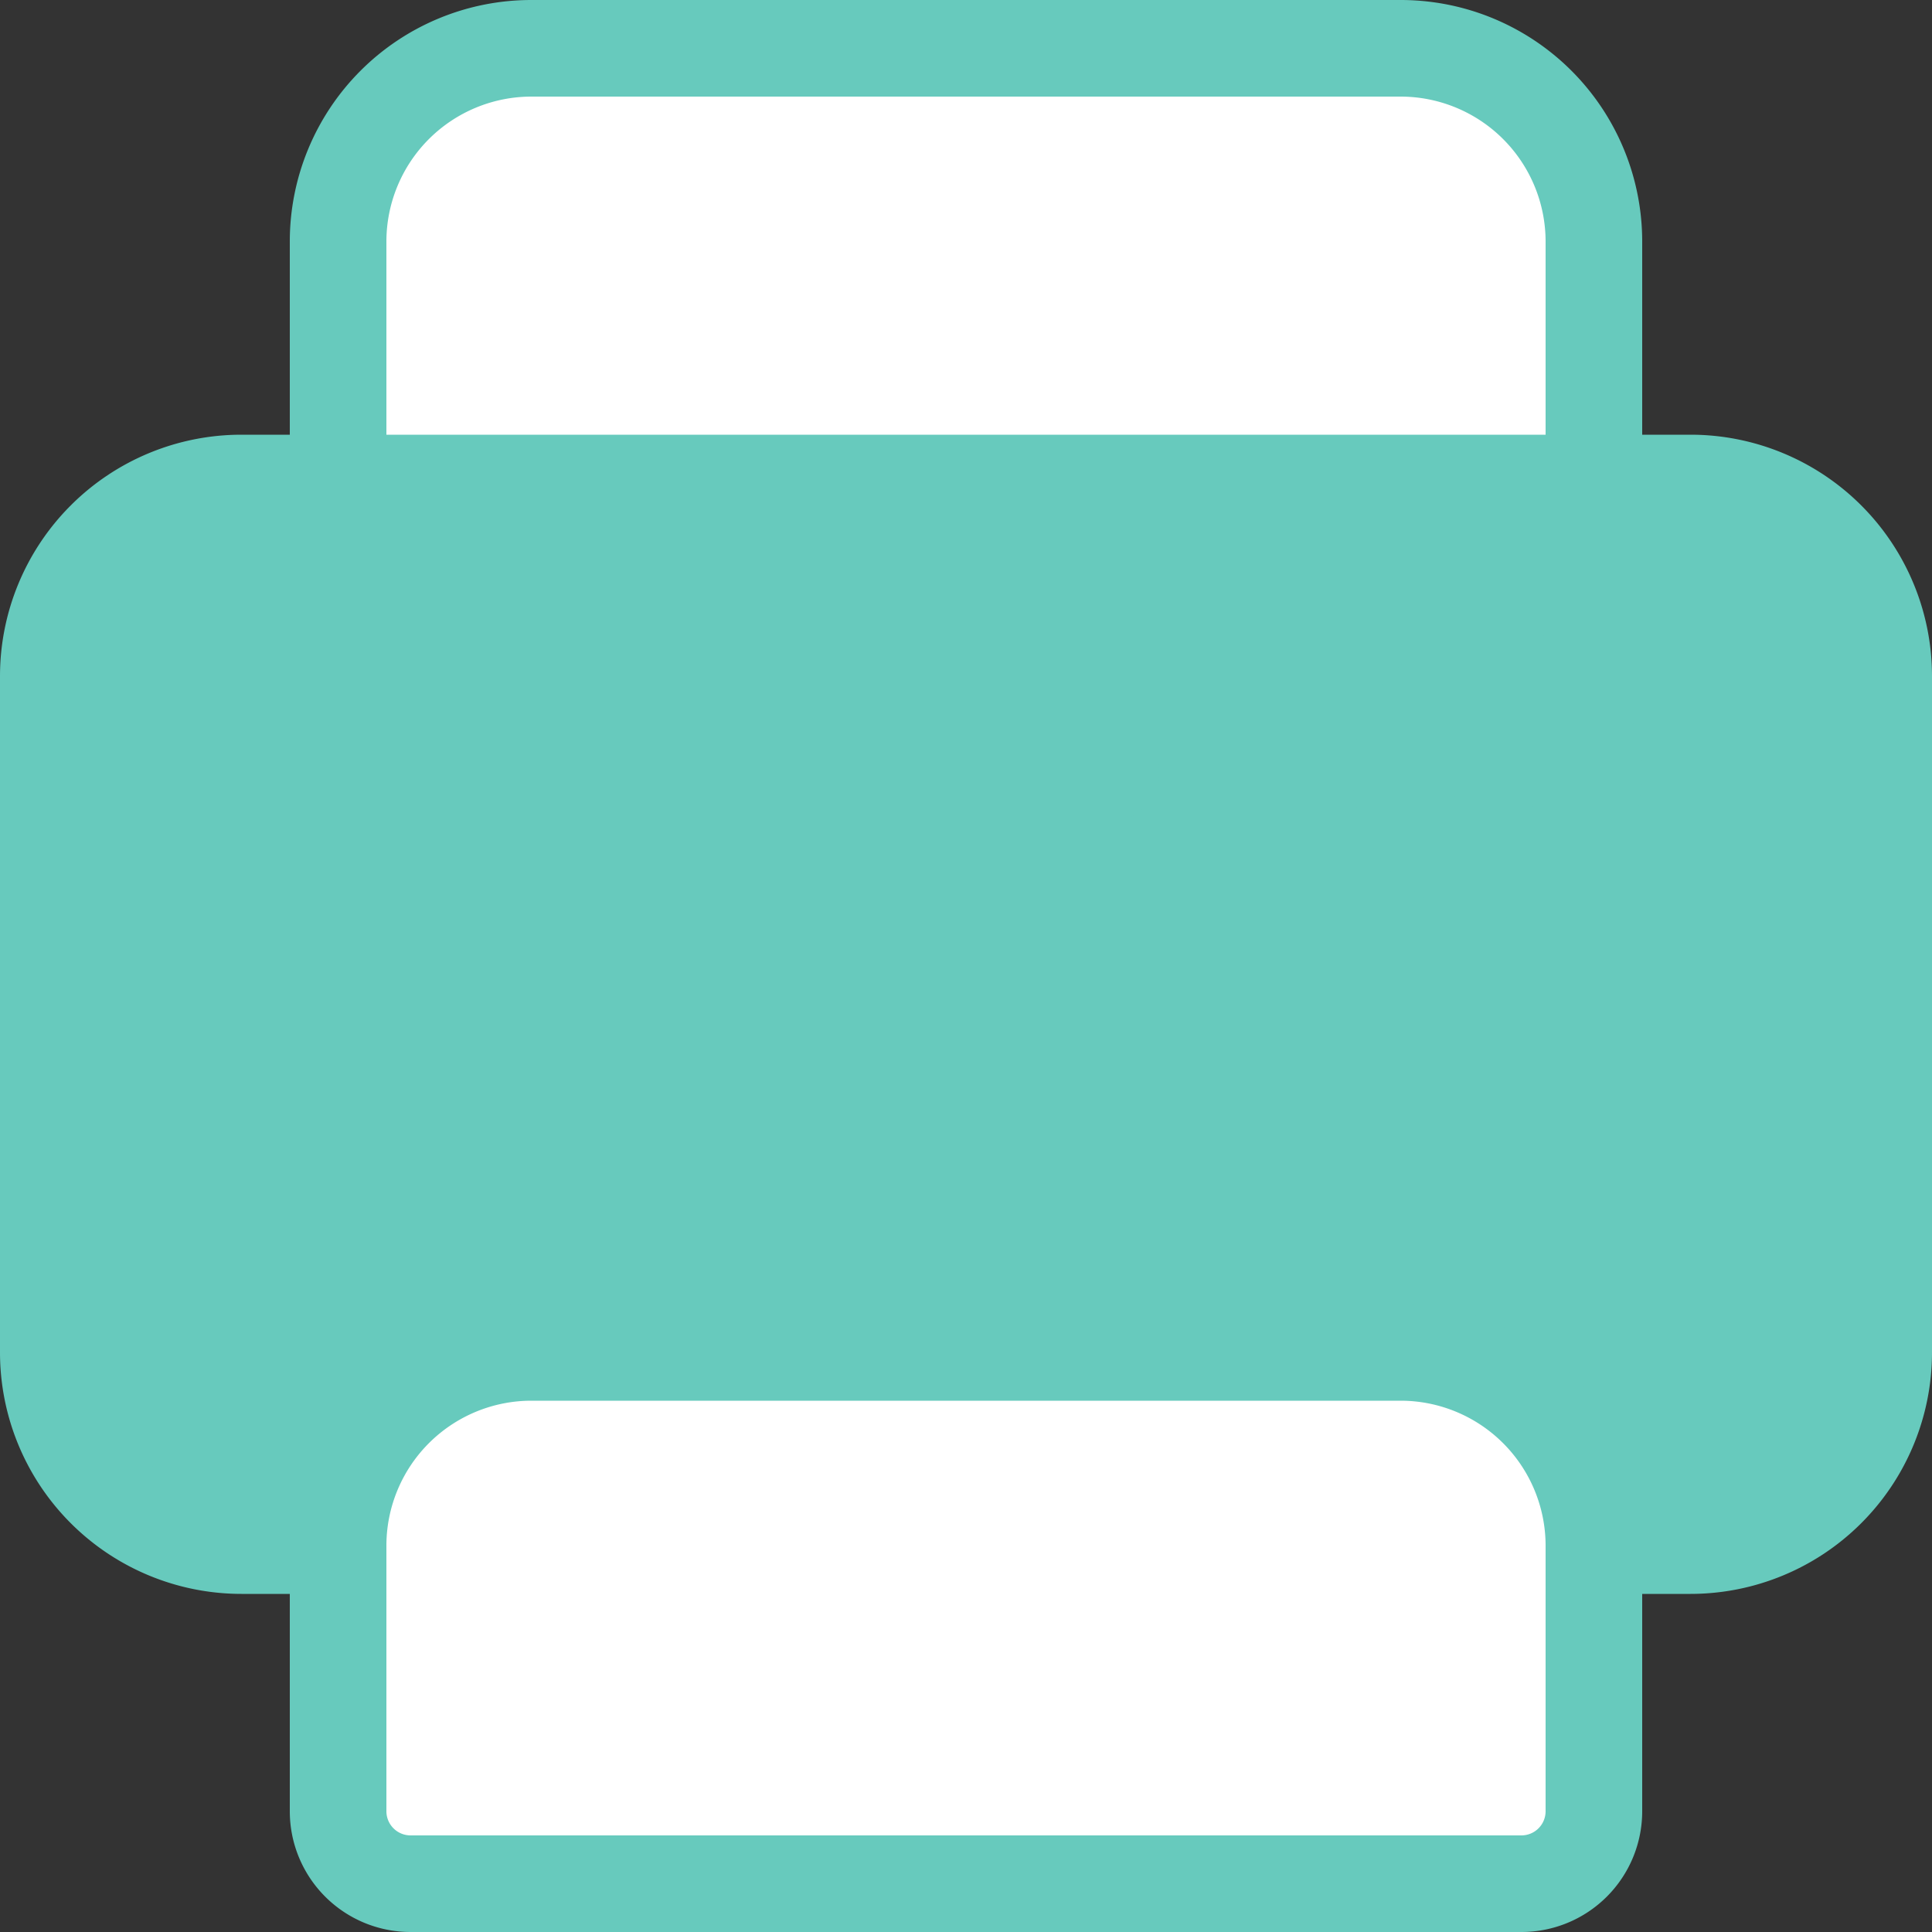 <svg id="Layer_1" data-name="Layer 1" xmlns="http://www.w3.org/2000/svg" viewBox="0 0 512 512"><rect x="0" y="0" width="512" height="512" fill="#333333" stroke="none"/><defs><style>.cls-1{fill:#fff;}.cls-2{fill:#67cabdee;}.cls-3{fill:#67cabdee;}.cls-4{fill:#67cabdee;}</style></defs><title>printer-filled</title><path class="cls-1" d="M422.4,128V64a51.26,51.26,0,0,0-51.2-51.2H140.8A51.26,51.26,0,0,0,89.6,64v64Z"/><rect class="cls-2" x="12.8" y="128" width="486.4" height="281.6" rx="51.2" ry="51.2"/><path class="cls-1" d="M364.43,350.49H147.57a60.24,60.24,0,0,0-60.24,60.24V477a30.12,30.12,0,0,0,30.12,30.12h277.1A30.12,30.12,0,0,0,424.67,477V410.73A60.24,60.24,0,0,0,364.43,350.49Z"/><path class="cls-3" d="M396.8,230.4a25.6,25.6,0,1,1,25.6-25.6A25.63,25.63,0,0,1,396.8,230.4Z"/><path class="cls-4" d="M294.4,192H89.6a12.8,12.8,0,1,0,0,25.6H294.4a12.8,12.8,0,1,0,0-25.6Z"/><path class="cls-4" d="M396.8,166.4a38.4,38.4,0,1,0,38.4,38.4A38.4,38.4,0,0,0,396.8,166.4Zm0,51.2a12.8,12.8,0,1,1,12.8-12.8A12.81,12.81,0,0,1,396.8,217.6Z"/><path class="cls-4" d="M448,115.2H435.2V64a64,64,0,0,0-64-64H140.8a64,64,0,0,0-64,64v51.2H64a64,64,0,0,0-64,64V358.4a64,64,0,0,0,64,64H76.8V480a32,32,0,0,0,32,32H403.2a32,32,0,0,0,32-32V422.4H448a64,64,0,0,0,64-64V179.2A64,64,0,0,0,448,115.2ZM102.4,64a38.44,38.44,0,0,1,38.4-38.4H371.2A38.44,38.44,0,0,1,409.6,64v51.2H102.4ZM409.6,416v64a6.41,6.41,0,0,1-6.4,6.4H108.8a6.41,6.41,0,0,1-6.4-6.4V409.6a38.44,38.44,0,0,1,38.4-38.4H371.2a38.44,38.44,0,0,1,38.4,38.4Zm76.8-57.6A38.44,38.44,0,0,1,448,396.8H433.92a64,64,0,0,0-62.72-51.2H140.8a64,64,0,0,0-62.72,51.2H64a38.44,38.44,0,0,1-38.4-38.4V179.2A38.44,38.44,0,0,1,64,140.8H448a38.44,38.44,0,0,1,38.4,38.4Z"/></svg>